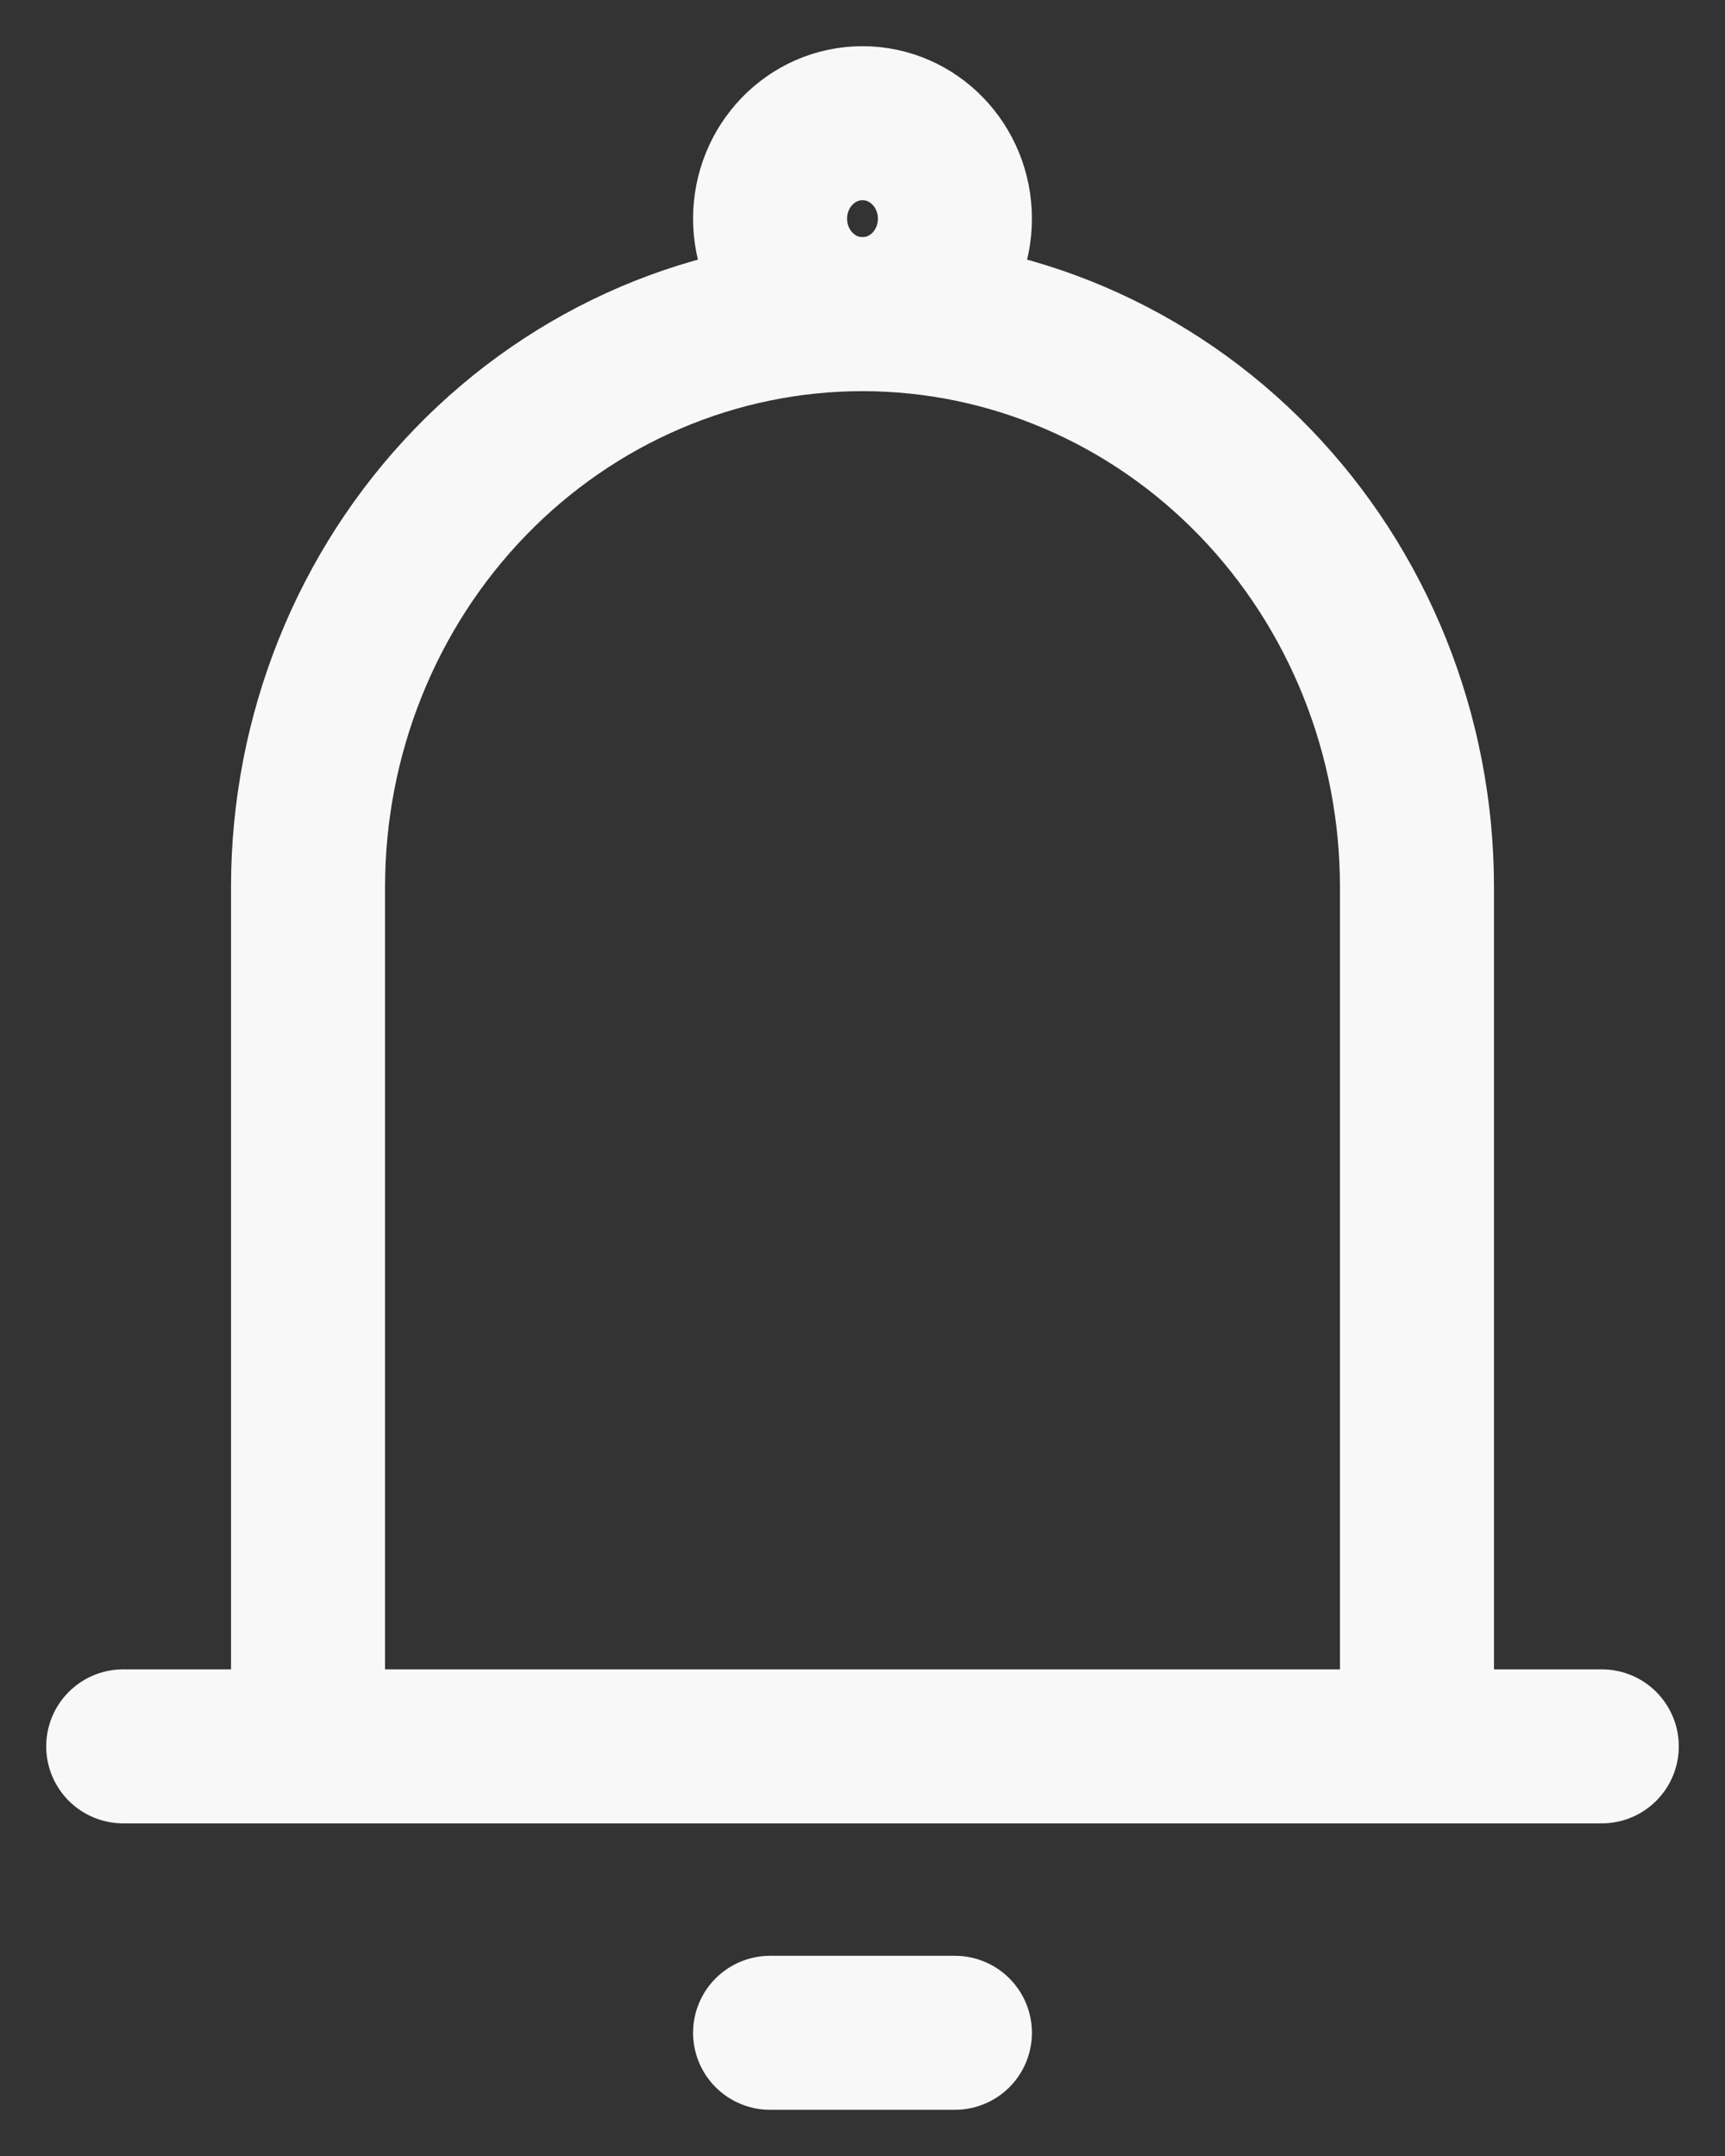 <svg width="28" height="35" viewBox="0 0 28 35" fill="none" xmlns="http://www.w3.org/2000/svg">
<rect x="0" y="0" width="28" height="35" fill="#333333" stroke="none"/>
<g id="Group">
<path id="Vector" d="M5 28.35V14.4C5 11.934 5.948 9.568 7.636 7.824C9.324 6.08 11.613 5.1 14 5.1C16.387 5.1 18.676 6.08 20.364 7.824C22.052 9.568 23 11.934 23 14.4V28.35M5 28.35H23M5 28.35H2M23 28.35H26M12.5 33H15.5" stroke="#F8F8F8" stroke-width="2.5" stroke-linecap="round" stroke-linejoin="round"/>
<path id="Vector_2" d="M14 5.1C14.828 5.1 15.5 4.406 15.5 3.55C15.5 2.694 14.828 2 14 2C13.172 2 12.5 2.694 12.5 3.55C12.5 4.406 13.172 5.1 14 5.1Z" stroke="#F8F8F8" stroke-width="2.5"/>
</g>
</svg>
